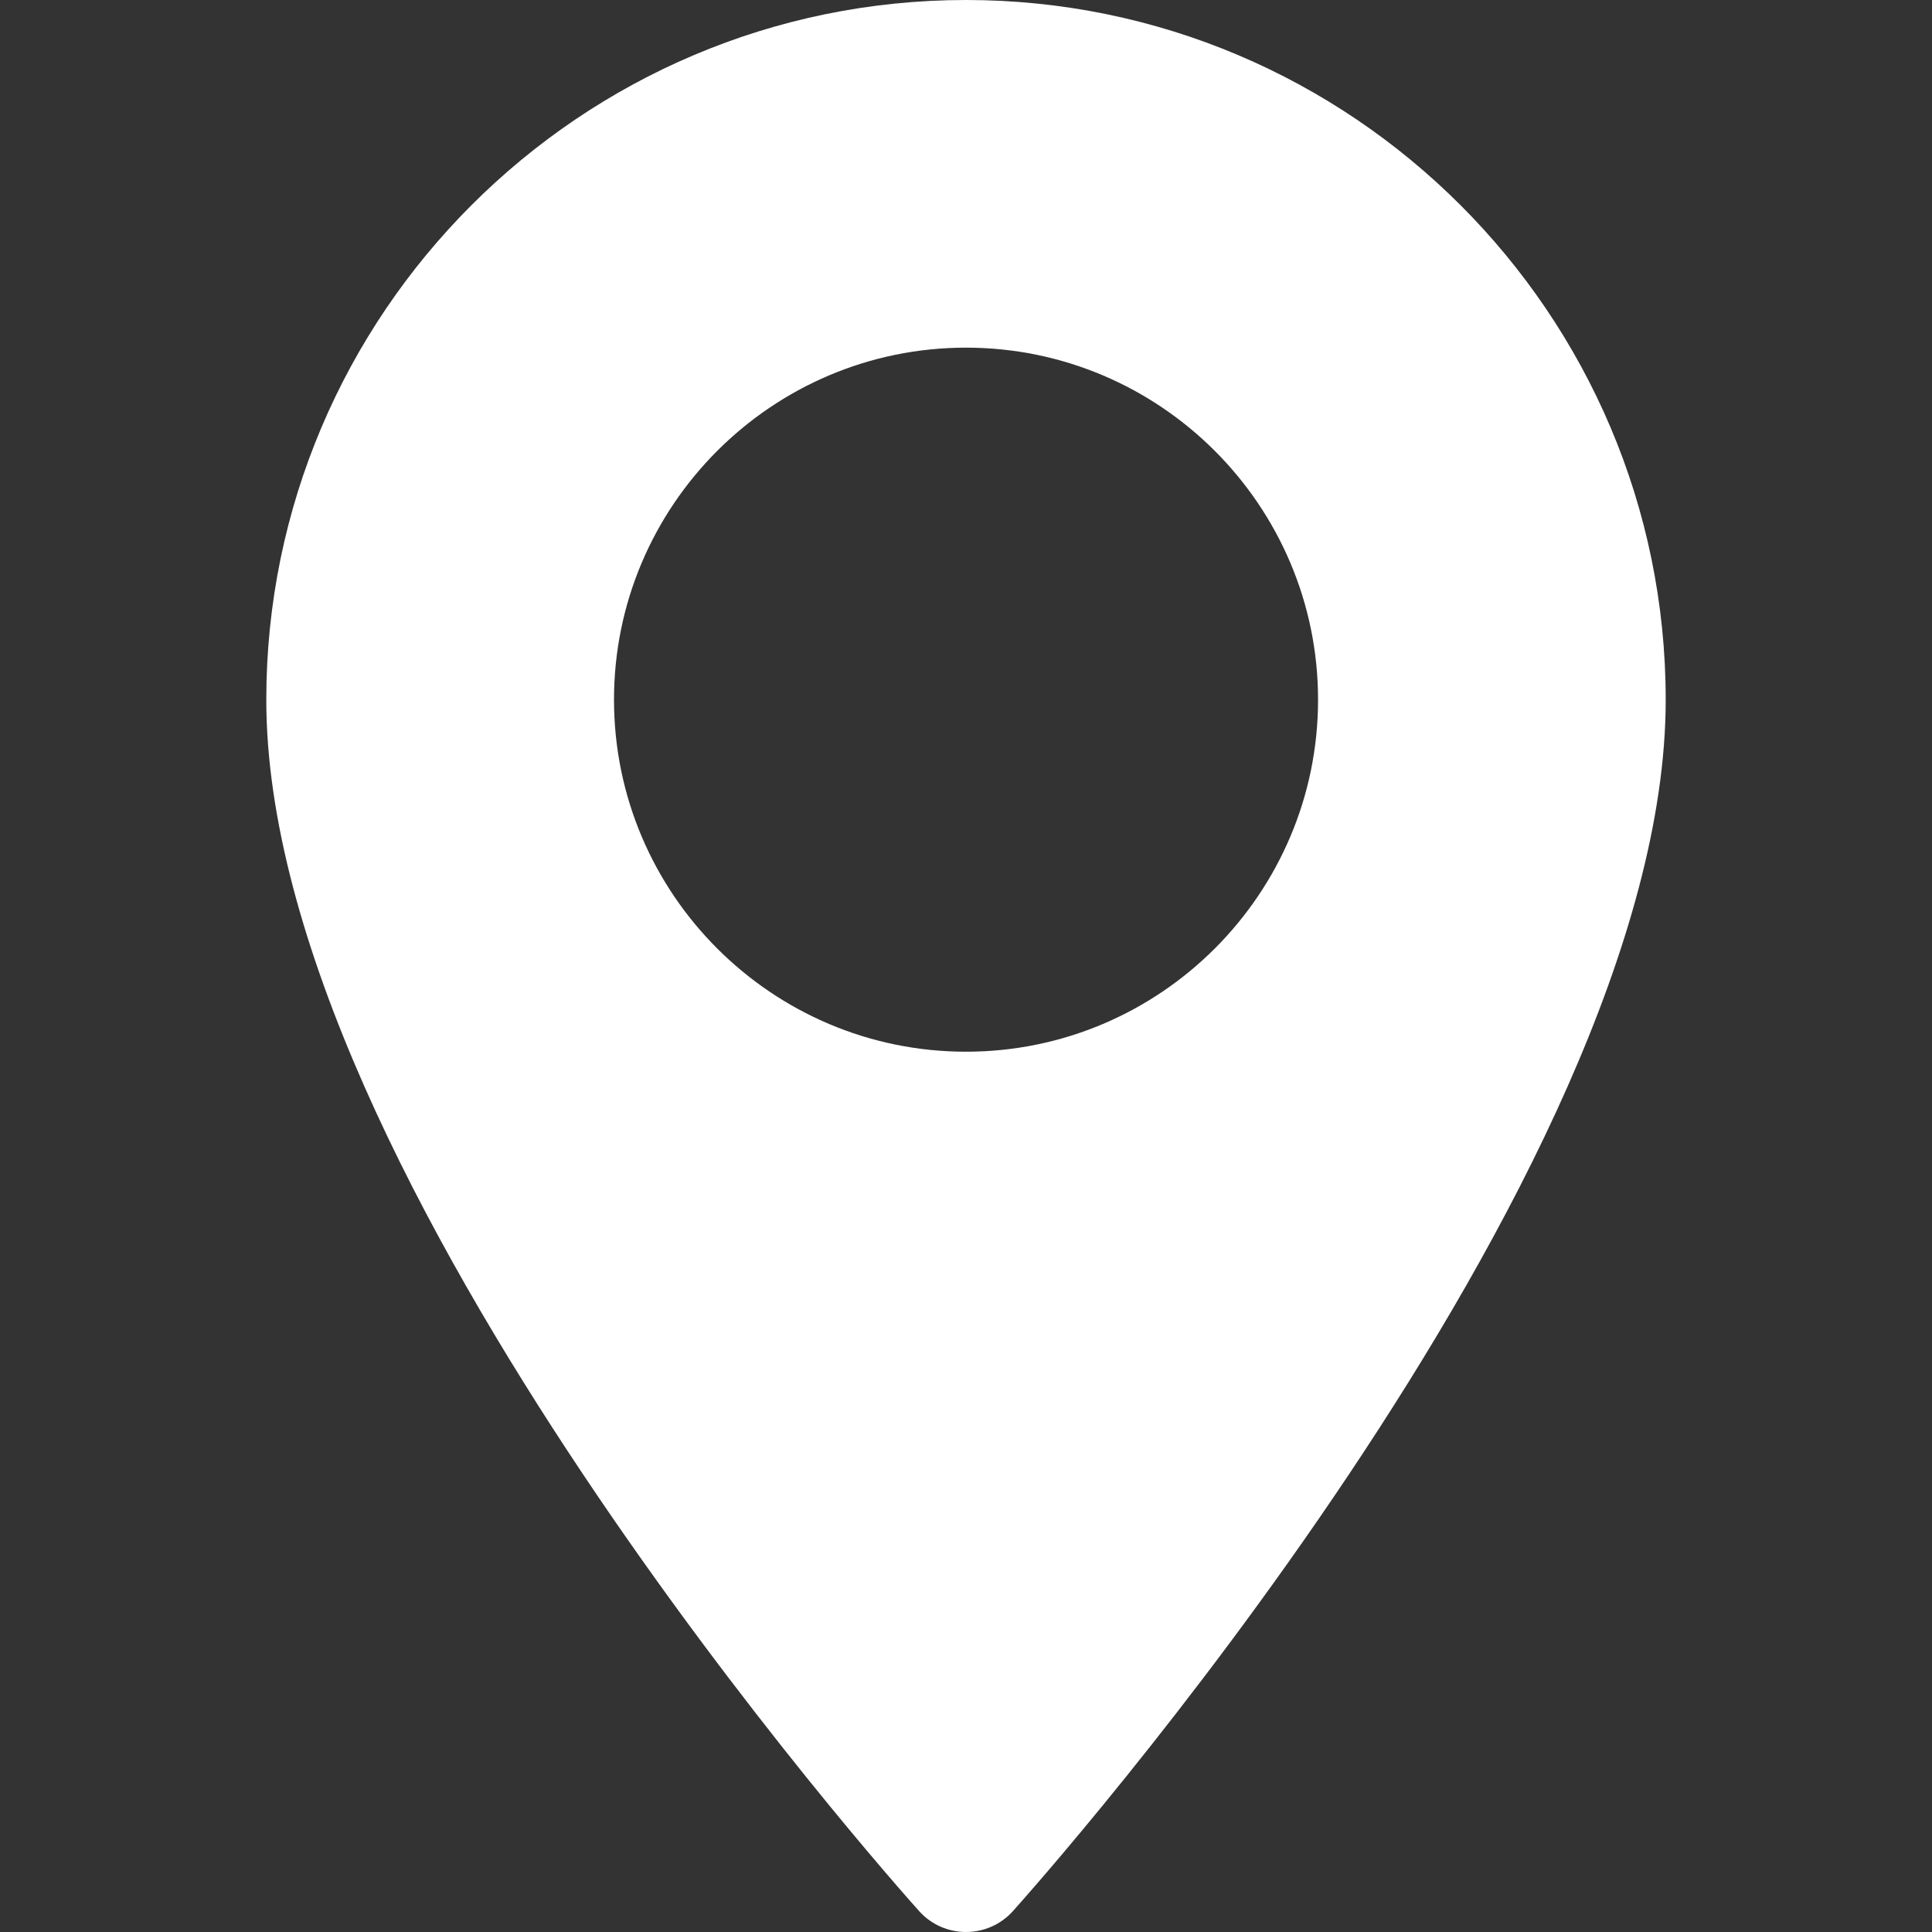 <svg width="36" height="36" viewBox="0 0 36 36" fill="none" xmlns="http://www.w3.org/2000/svg">
<rect x="0" y="0" width="36" height="36" fill="#333333" stroke="none"/>
<g id="maps-and-flags 1">
<g id="Group">
<g id="Group_2">
<path id="Vector" d="M18 0C10.811 0 4.962 5.849 4.962 13.038C4.962 21.96 16.63 35.057 17.127 35.611C17.593 36.13 18.408 36.129 18.874 35.611C19.37 35.057 31.038 21.96 31.038 13.038C31.038 5.849 25.189 0 18 0ZM18 19.597C14.383 19.597 11.441 16.655 11.441 13.038C11.441 9.421 14.383 6.478 18 6.478C21.617 6.478 24.56 9.421 24.56 13.038C24.56 16.655 21.617 19.597 18 19.597Z" fill="white"/>
</g>
</g>
</g>
</svg>
